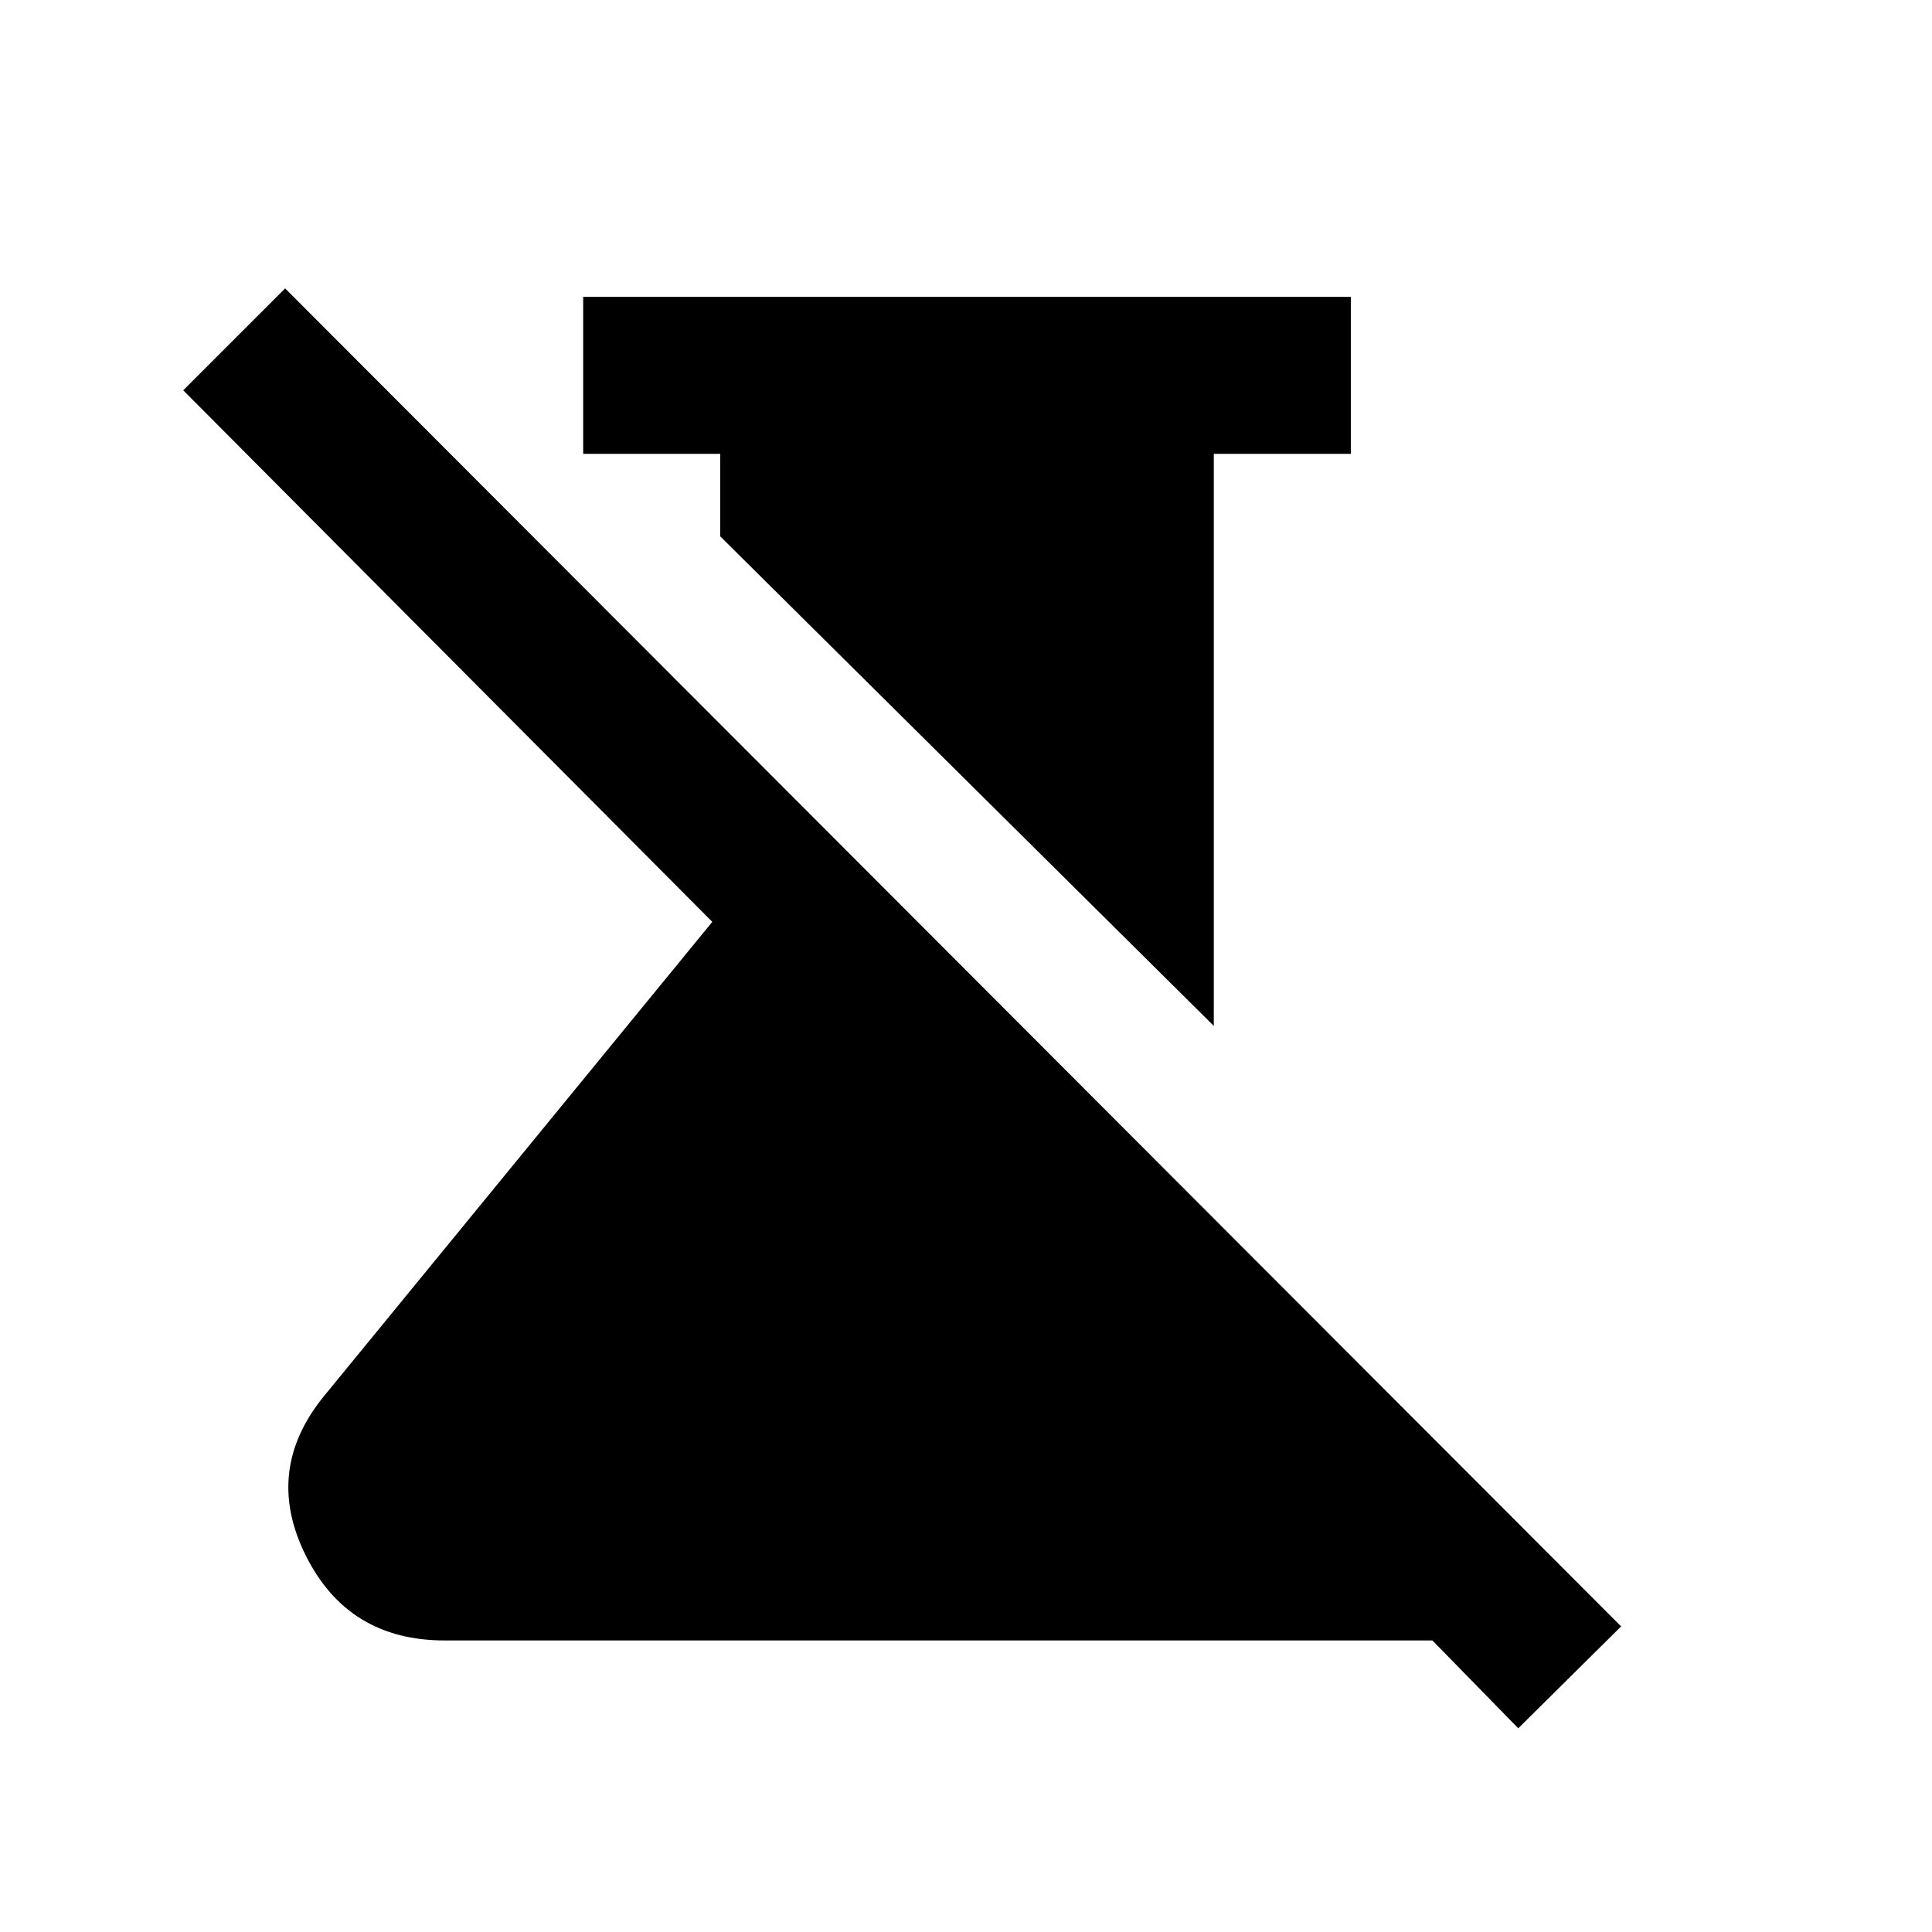 <svg xmlns="http://www.w3.org/2000/svg" height="20" viewBox="0 -960 960 960" width="20"><path d="M603.131-450.239 357.869-693.5v-41h-68.087v-78h381.436v78h-68.087v284.261Zm151.282 349.022-42.652-43.652H221q-48.022 0-69.044-42.164-21.021-42.163 8.826-78.989l193.153-235.913-262.892-264.13 50.631-50.631 663.848 664.848-51.109 50.631Z"/></svg>